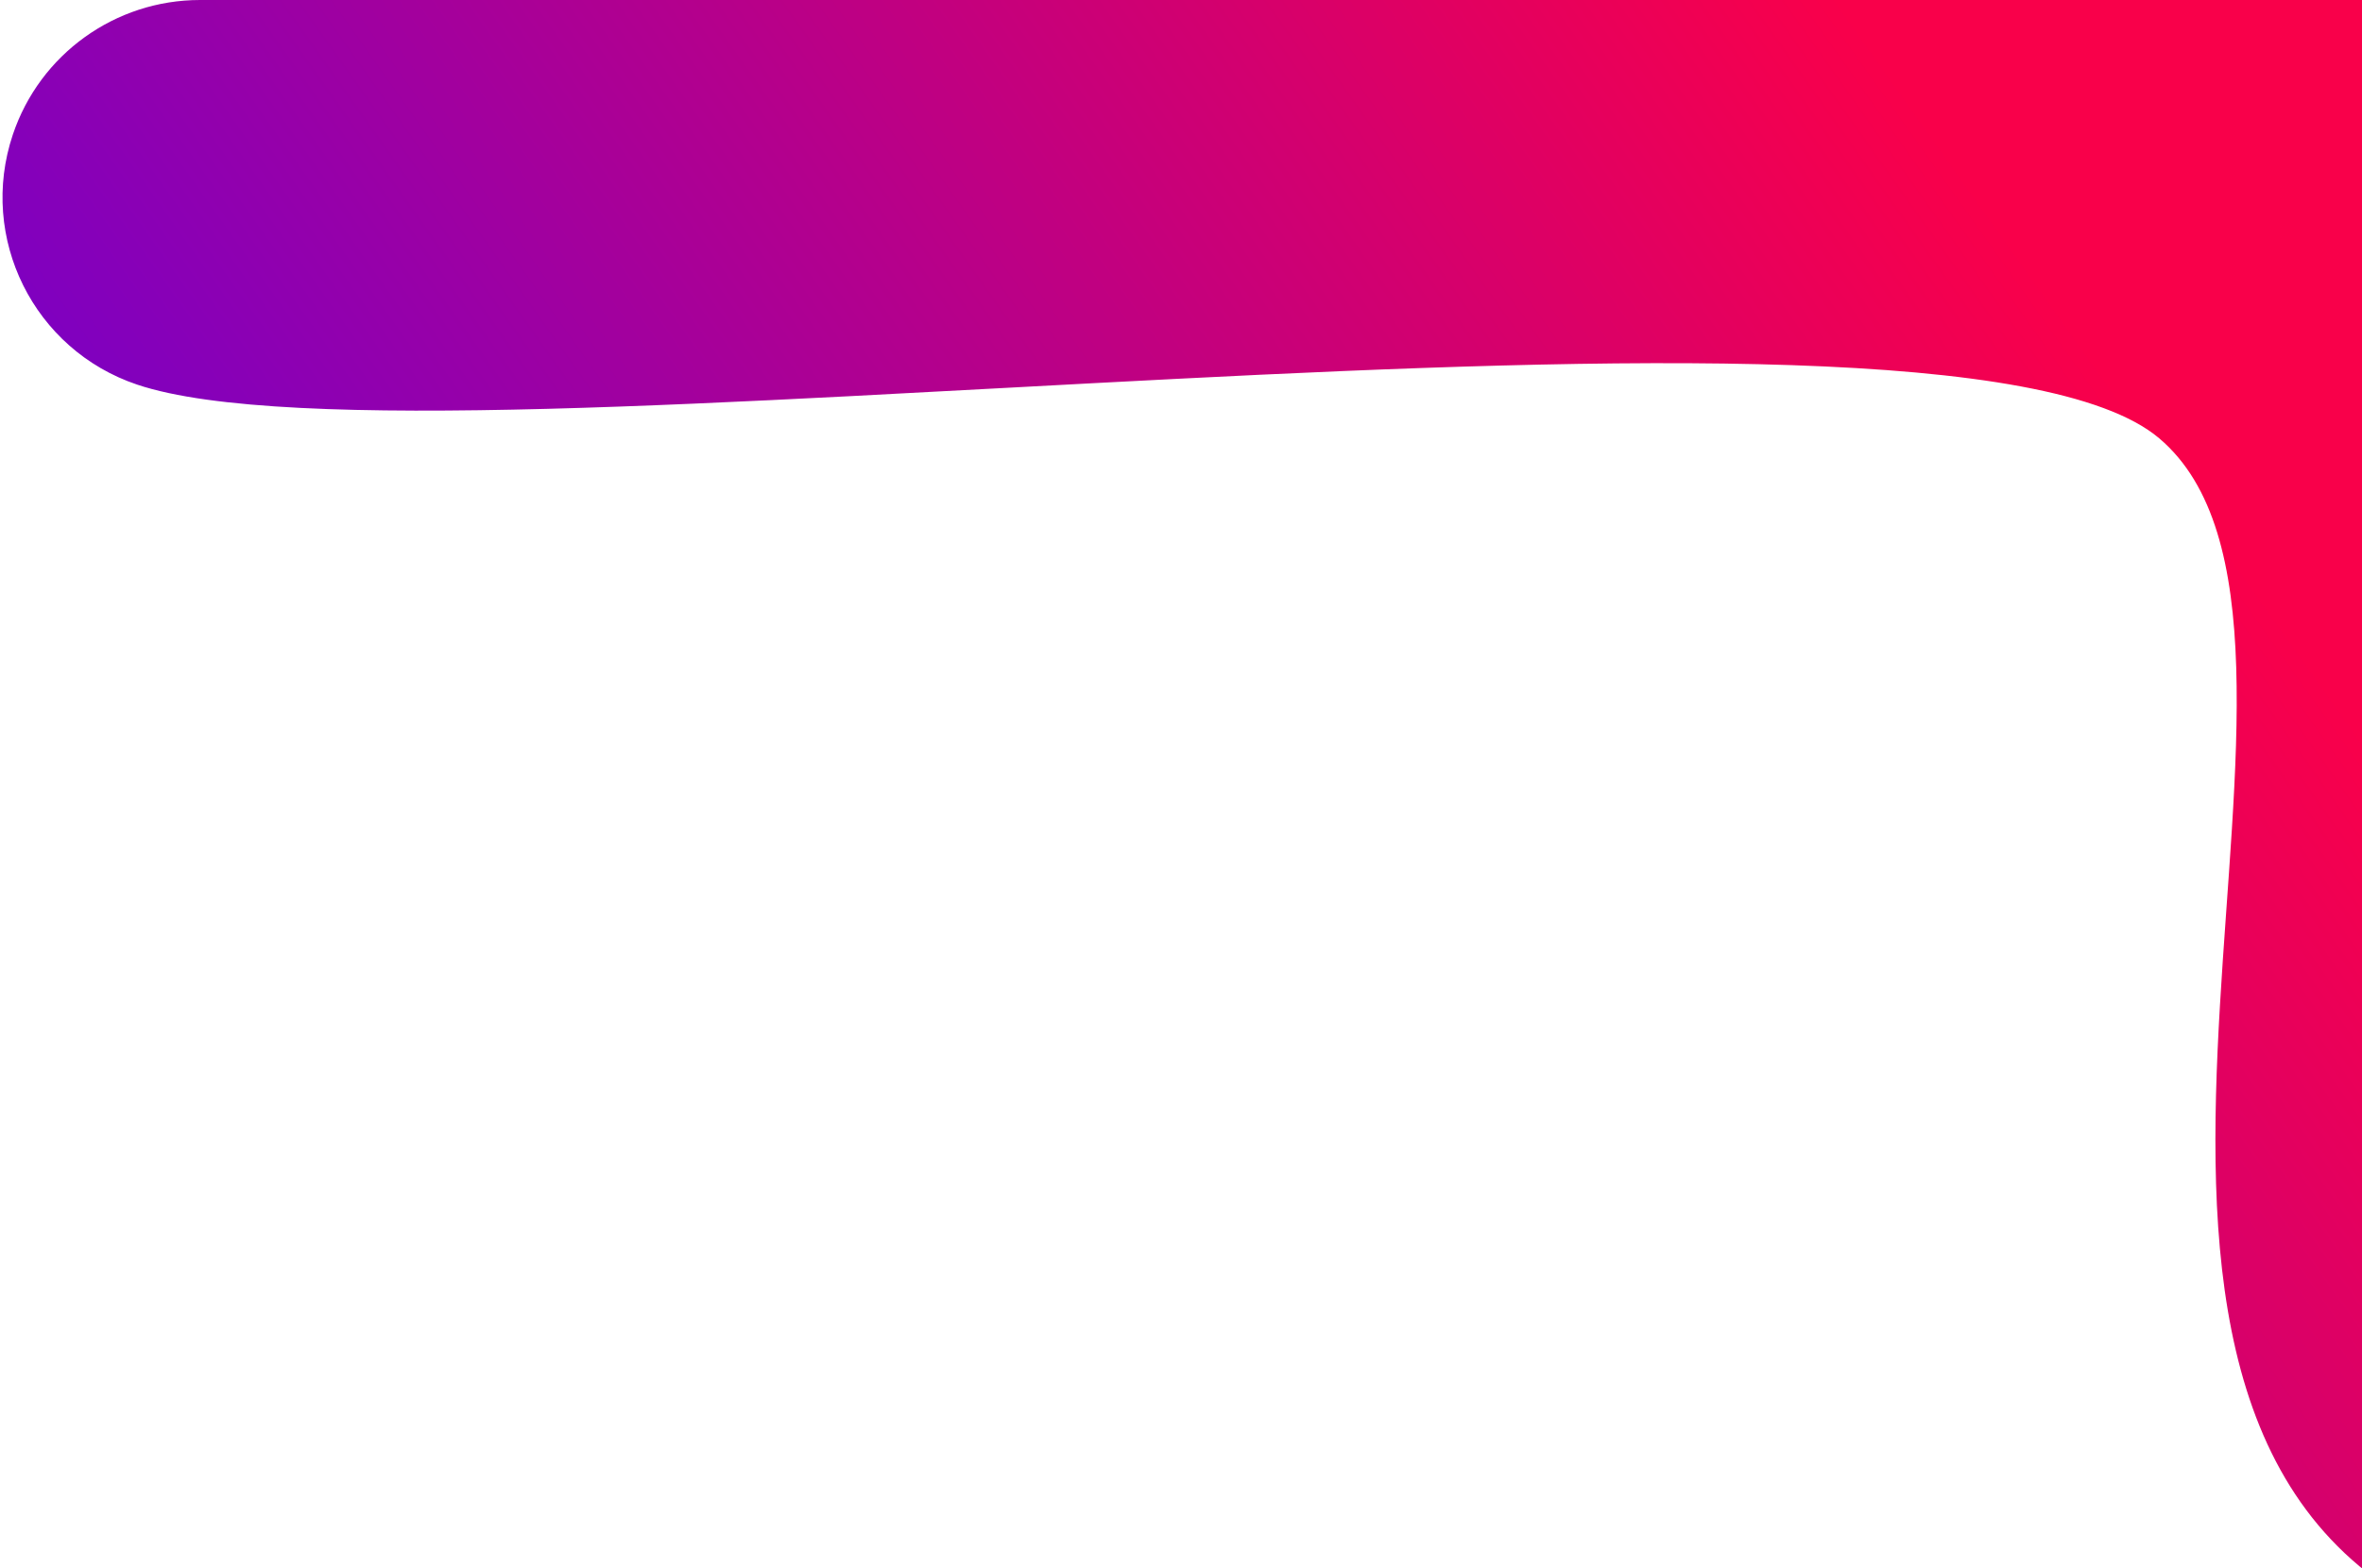 <?xml version="1.0" encoding="UTF-8"?>
<svg width="792px" height="526px" viewBox="0 0 792 526" version="1.1" xmlns="http://www.w3.org/2000/svg" xmlns:xlink="http://www.w3.org/1999/xlink">
    <!-- Generator: Sketch 48.2 (47327) - http://www.bohemiancoding.com/sketch -->
    <title>Rectangle</title>
    <desc>Created with Sketch.</desc>
    <defs>
        <linearGradient x1="85.014%" y1="50%" x2="0%" y2="85.202%" id="linearGradient-1">
            <stop stop-color="#F9004A" offset="0%"></stop>
            <stop stop-color="#4900F4" offset="100%"></stop>
        </linearGradient>
    </defs>
    <g id="Peeks.io" stroke="none" stroke-width="1" fill="none" fill-rule="evenodd" transform="translate(-648, 0)">
        <g id="Group-3" transform="translate(648, 0)" fill="url(#linearGradient-1)">
            <path d="M67.081,3.67159786e-05 L859.658,3.70612818e-05 C914.886,3.70612818e-05 959.658,44.772 959.658,100 C959.658,102.123 959.59,104.245 959.455,106.364 C938.237,439.117 887.752,582.662 808,537 C676.317,461.604 798,209.639 724,147 C650,84.361 145.638,162.459 46,129 C46,129 46,129 46,129 L46,129 C11.329,117.357 -7.339,79.812 4.304,45.141 C13.36,18.172 38.631,8.66449782e-05 67.081,8.66449782e-05 Z" id="Rectangle"></path>
        </g>
    </g>
</svg>